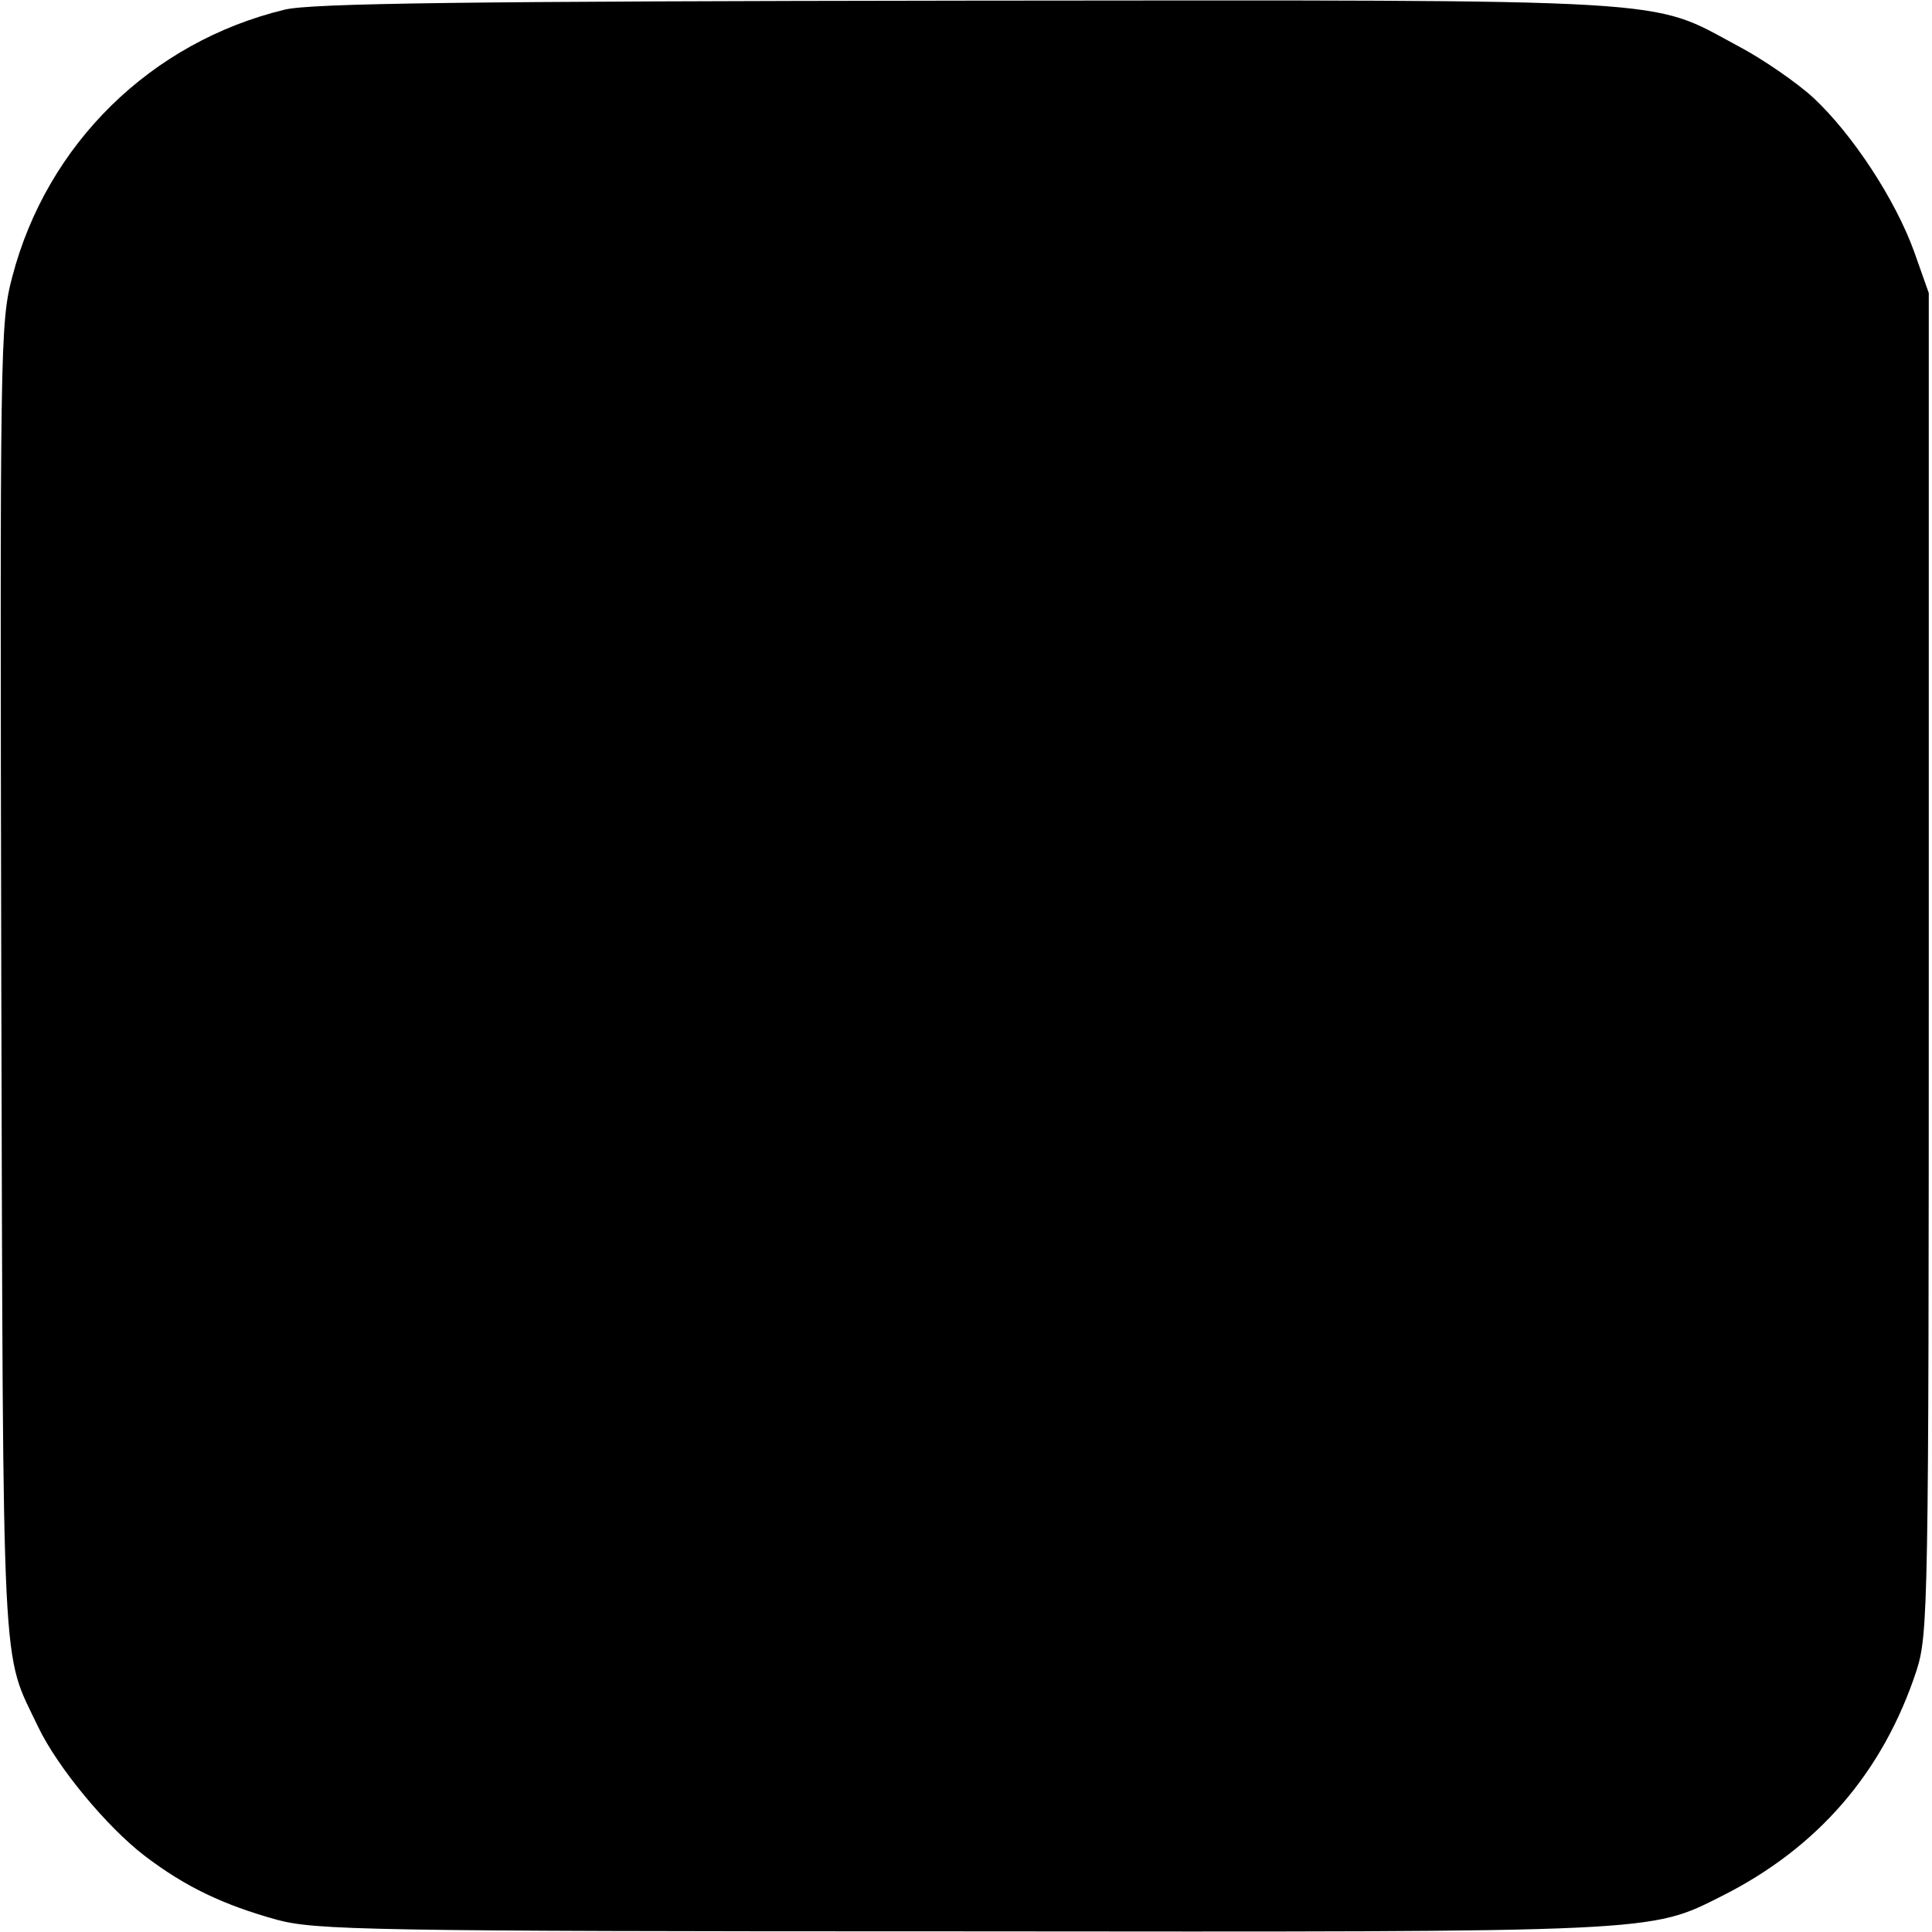 <?xml version="1.0" standalone="no"?>
<!DOCTYPE svg PUBLIC "-//W3C//DTD SVG 20010904//EN"
 "http://www.w3.org/TR/2001/REC-SVG-20010904/DTD/svg10.dtd">
<svg version="1.0" xmlns="http://www.w3.org/2000/svg"
 width="300pt" height="300pt" viewBox="0 0 300 300"
 preserveAspectRatio="xMidYMid meet">
<g transform="translate(0,300) scale(0.1,-0.1)"
fill="#000000" stroke="none">
<path d="M442 2985 c-207 -50 -369 -208 -423 -415 -19 -72 -19 -109 -17 -1095
3 -1106 0 -1036 57 -1156 30 -63 107 -156 166 -201 63 -48 122 -76 205 -99 60
-16 138 -18 1062 -18 1086 -1 1069 -2 1182 55 149 75 250 192 302 350 18 57
19 96 19 1099 l0 1040 -23 65 c-29 80 -95 181 -156 238 -25 23 -78 60 -118 81
-138 74 -77 71 -1198 70 -780 -1 -1017 -4 -1058 -14z"/>
</g>
</svg>
